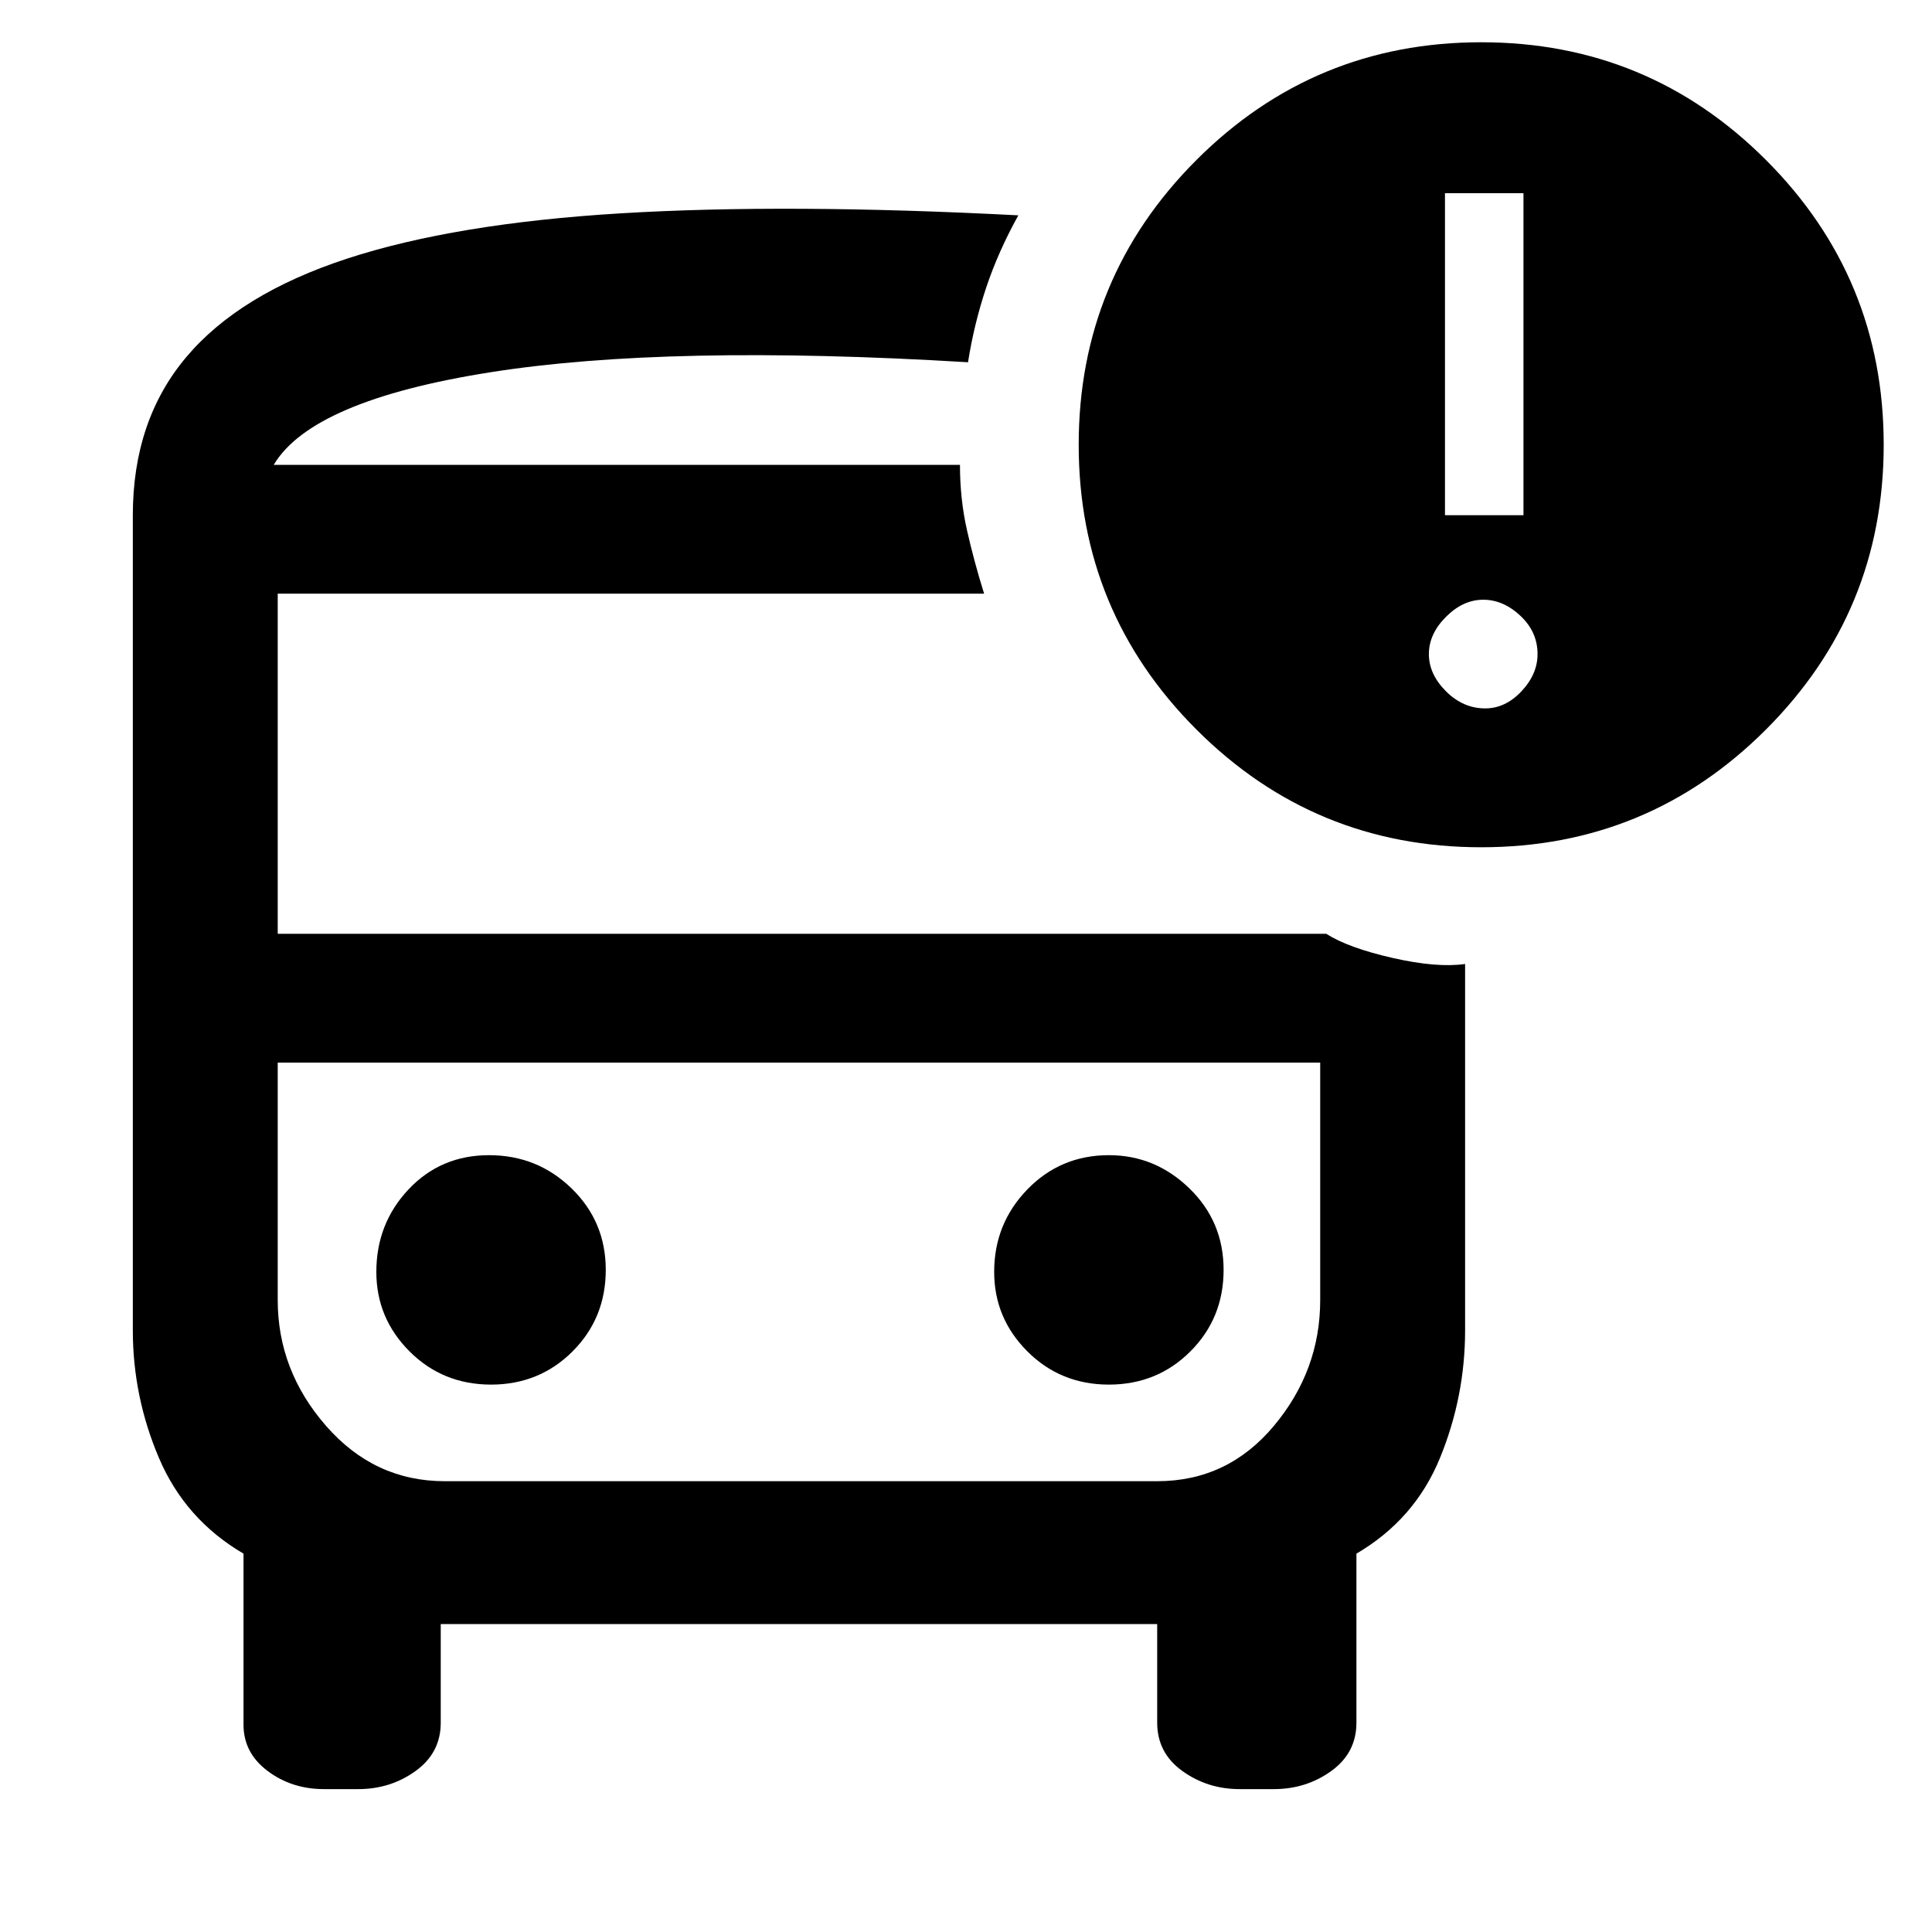 <svg xmlns="http://www.w3.org/2000/svg" height="48" width="48"><path d="M12.2 34.4q1.2 0 2.025-.825t.825-2.025q0-1.2-.85-2.025t-2.05-.825q-1.2 0-2 .85t-.8 2.05q0 1.15.825 1.975.825.825 2.025.825Zm15.35 0q1.2 0 2.025-.825t.825-2.025q0-1.2-.85-2.025t-2-.825q-1.2 0-2.025.85T24.7 31.6q0 1.15.825 1.975.825.825 2.025.825ZM8.05 44.45q-.8 0-1.4-.45-.6-.45-.6-1.15V38.6q-1.45-.85-2.1-2.375Q3.3 34.7 3.3 33.05V12.8q0-2.35 1.325-3.925 1.325-1.575 4-2.45 2.675-.875 6.8-1.125t9.875.05q-.5.9-.8 1.8-.3.9-.45 1.85-7.45-.45-11.875.25T6.8 11.55h17.05q0 .85.175 1.625t.425 1.575H6.9v8.45h26.05q.55.35 1.65.6 1.1.25 1.8.15v9.1q0 1.65-.625 3.175T33.7 38.6v4.2q0 .75-.625 1.2-.625.45-1.425.45h-.85q-.8 0-1.425-.45t-.625-1.2v-2.45h-17.8v2.45q0 .75-.625 1.2-.625.45-1.425.45ZM28.7 26.4H6.9h25.9-4.1Zm8.1-5.35q-4.15 0-7.075-2.925T26.8 11.05q0-4.15 2.925-7.075T36.8 1.05q4.15 0 7.075 2.925T46.8 11.05q0 4.15-2.925 7.075T36.8 21.05Zm-.9-8.25h1.95v-8H35.9Zm1 4.8q.5 0 .9-.425t.4-.925q0-.55-.425-.95-.425-.4-.925-.4t-.925.425q-.425.425-.425.925t.425.925q.425.425.975.425ZM11.05 36.8h17.7q1.75 0 2.9-1.375T32.8 32.3v-5.9H6.9v5.9q0 1.75 1.2 3.125t2.95 1.375Zm12.8-25.25H6.8 23.85Z"/></svg>